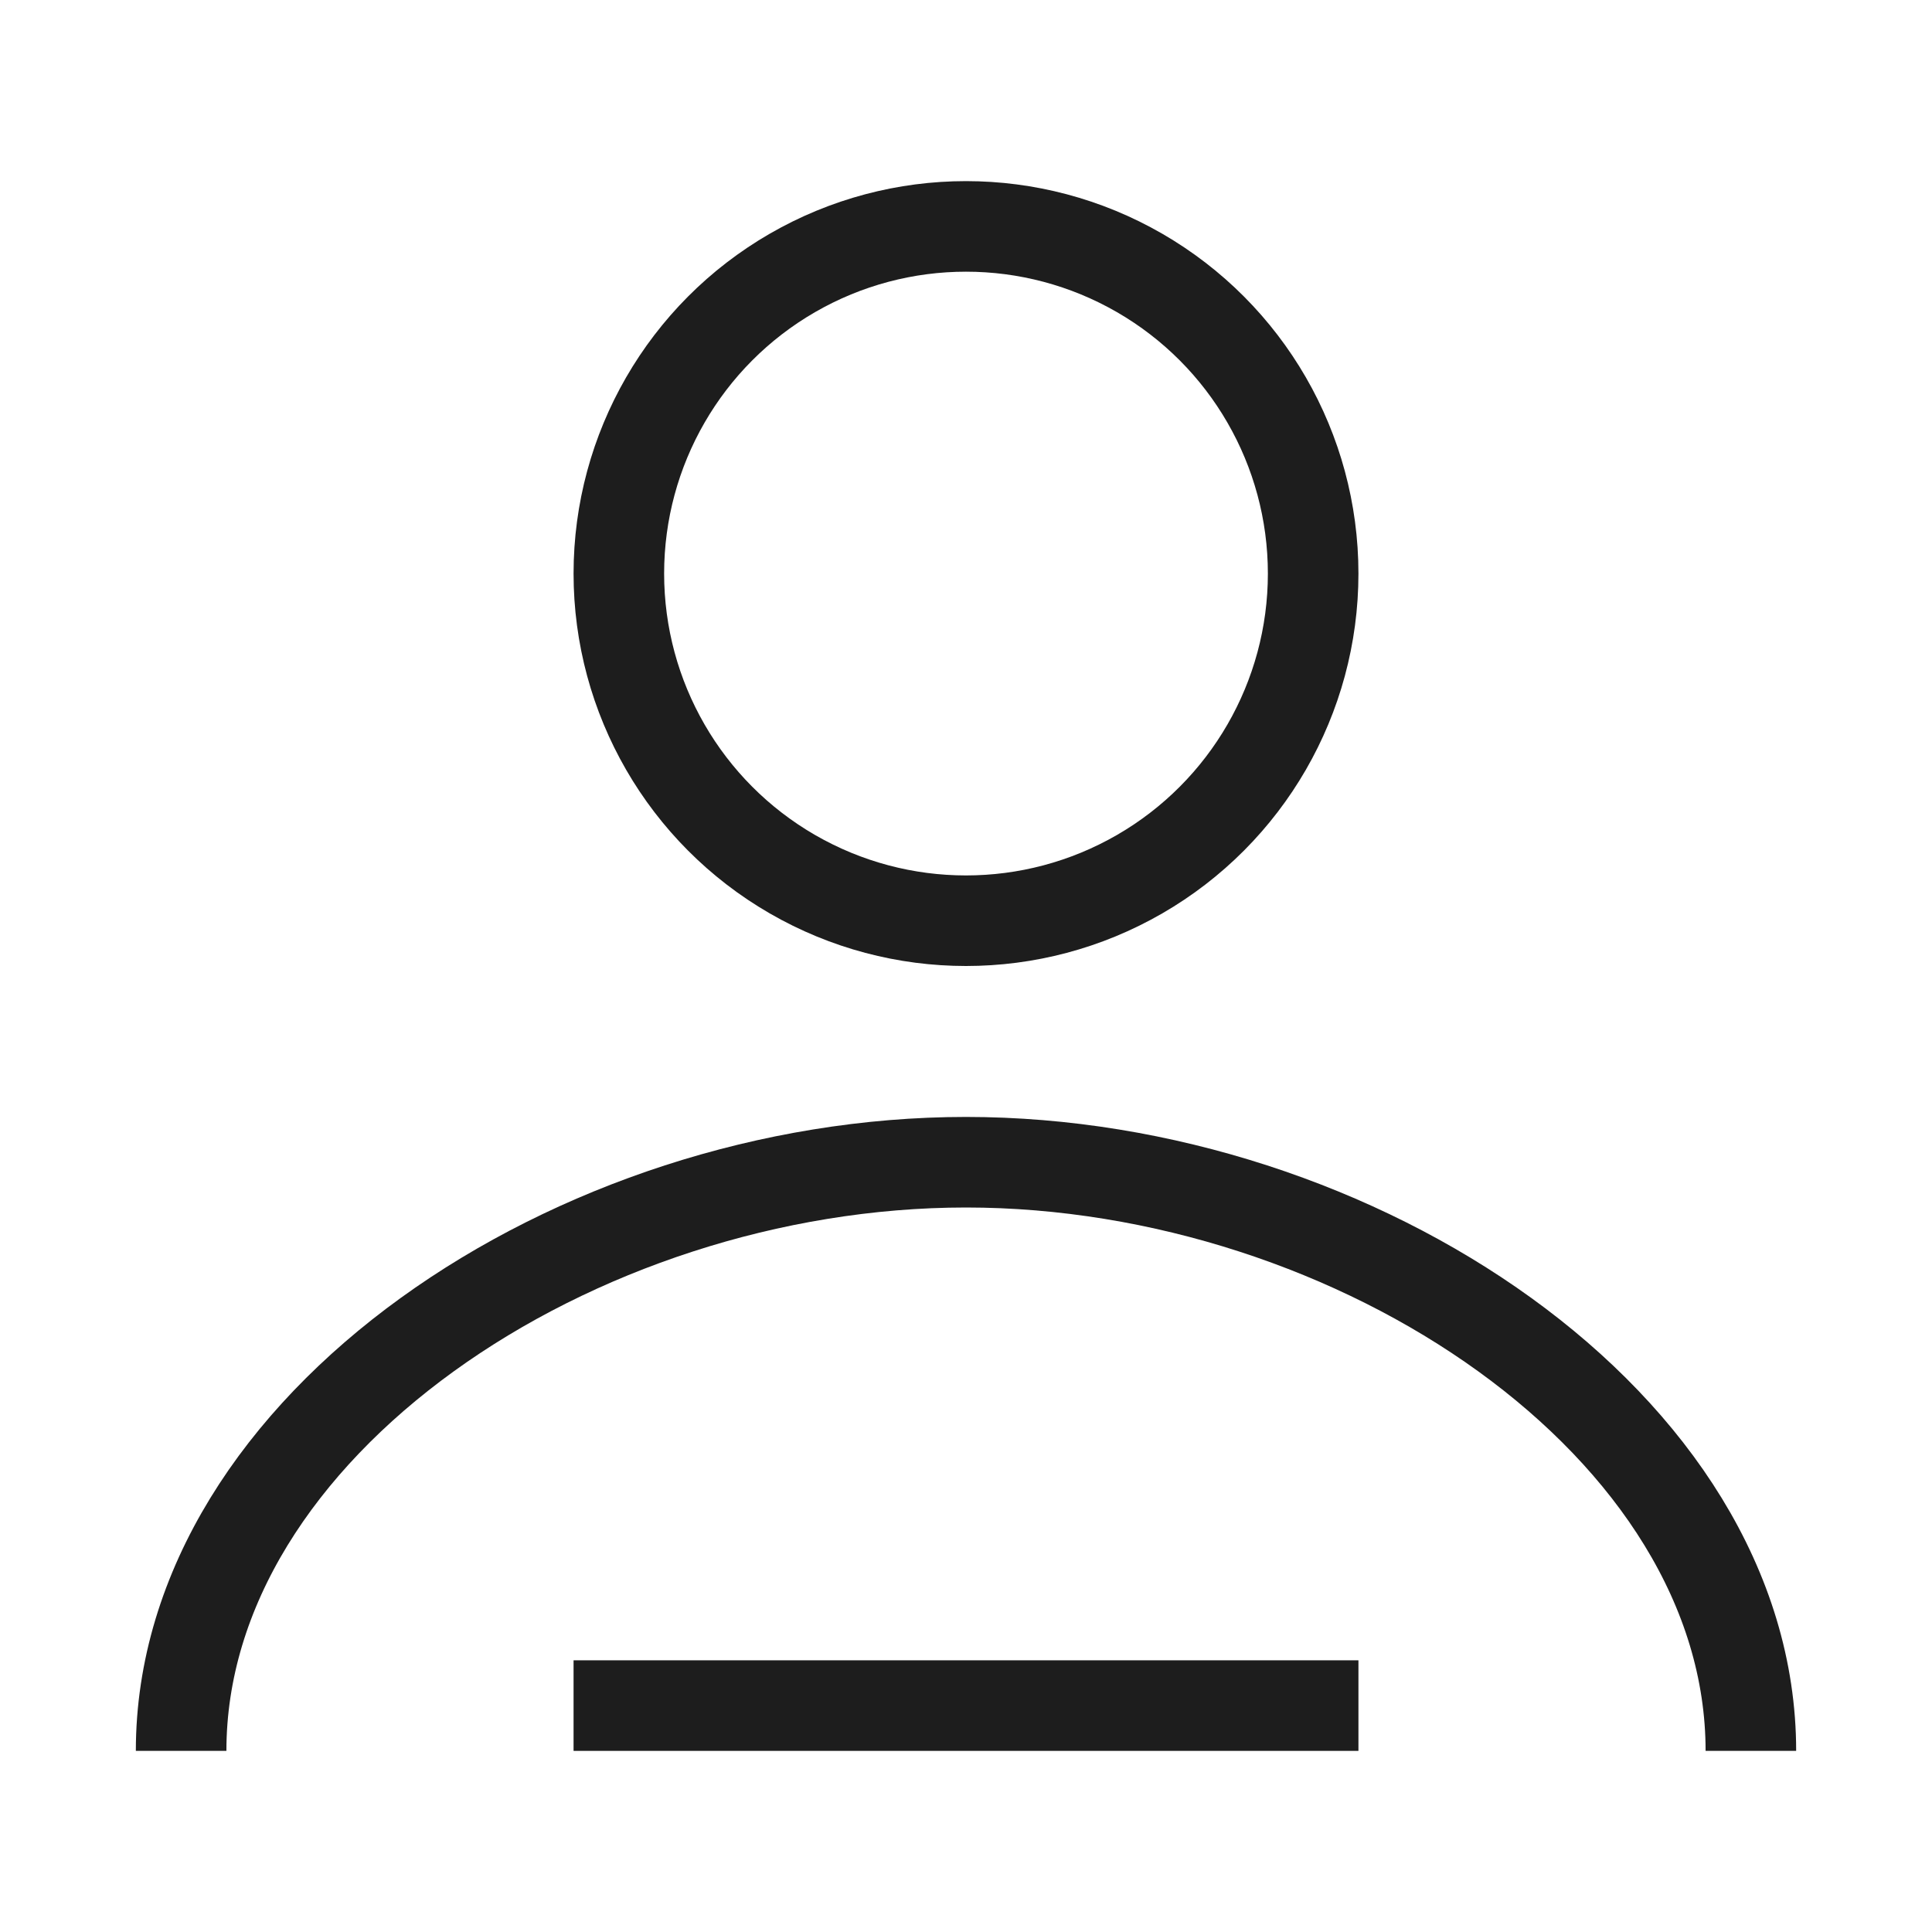 <svg width="32" height="32" viewBox="0 0 32 32" fill="none" xmlns="http://www.w3.org/2000/svg">
<circle cx="16" cy="9.5" r="5.75" stroke="#1D1D1D" stroke-width="1.5"/>
<path d="M29 29C29 23.615 22.462 19.25 16 19.25C9.538 19.25 3 23.615 3 29" stroke="#1D1D1D" stroke-width="1.5"/>
<path d="M22.5 28.25L9.5 28.25" stroke="#1D1D1D" stroke-width="1.5"/>
</svg>
